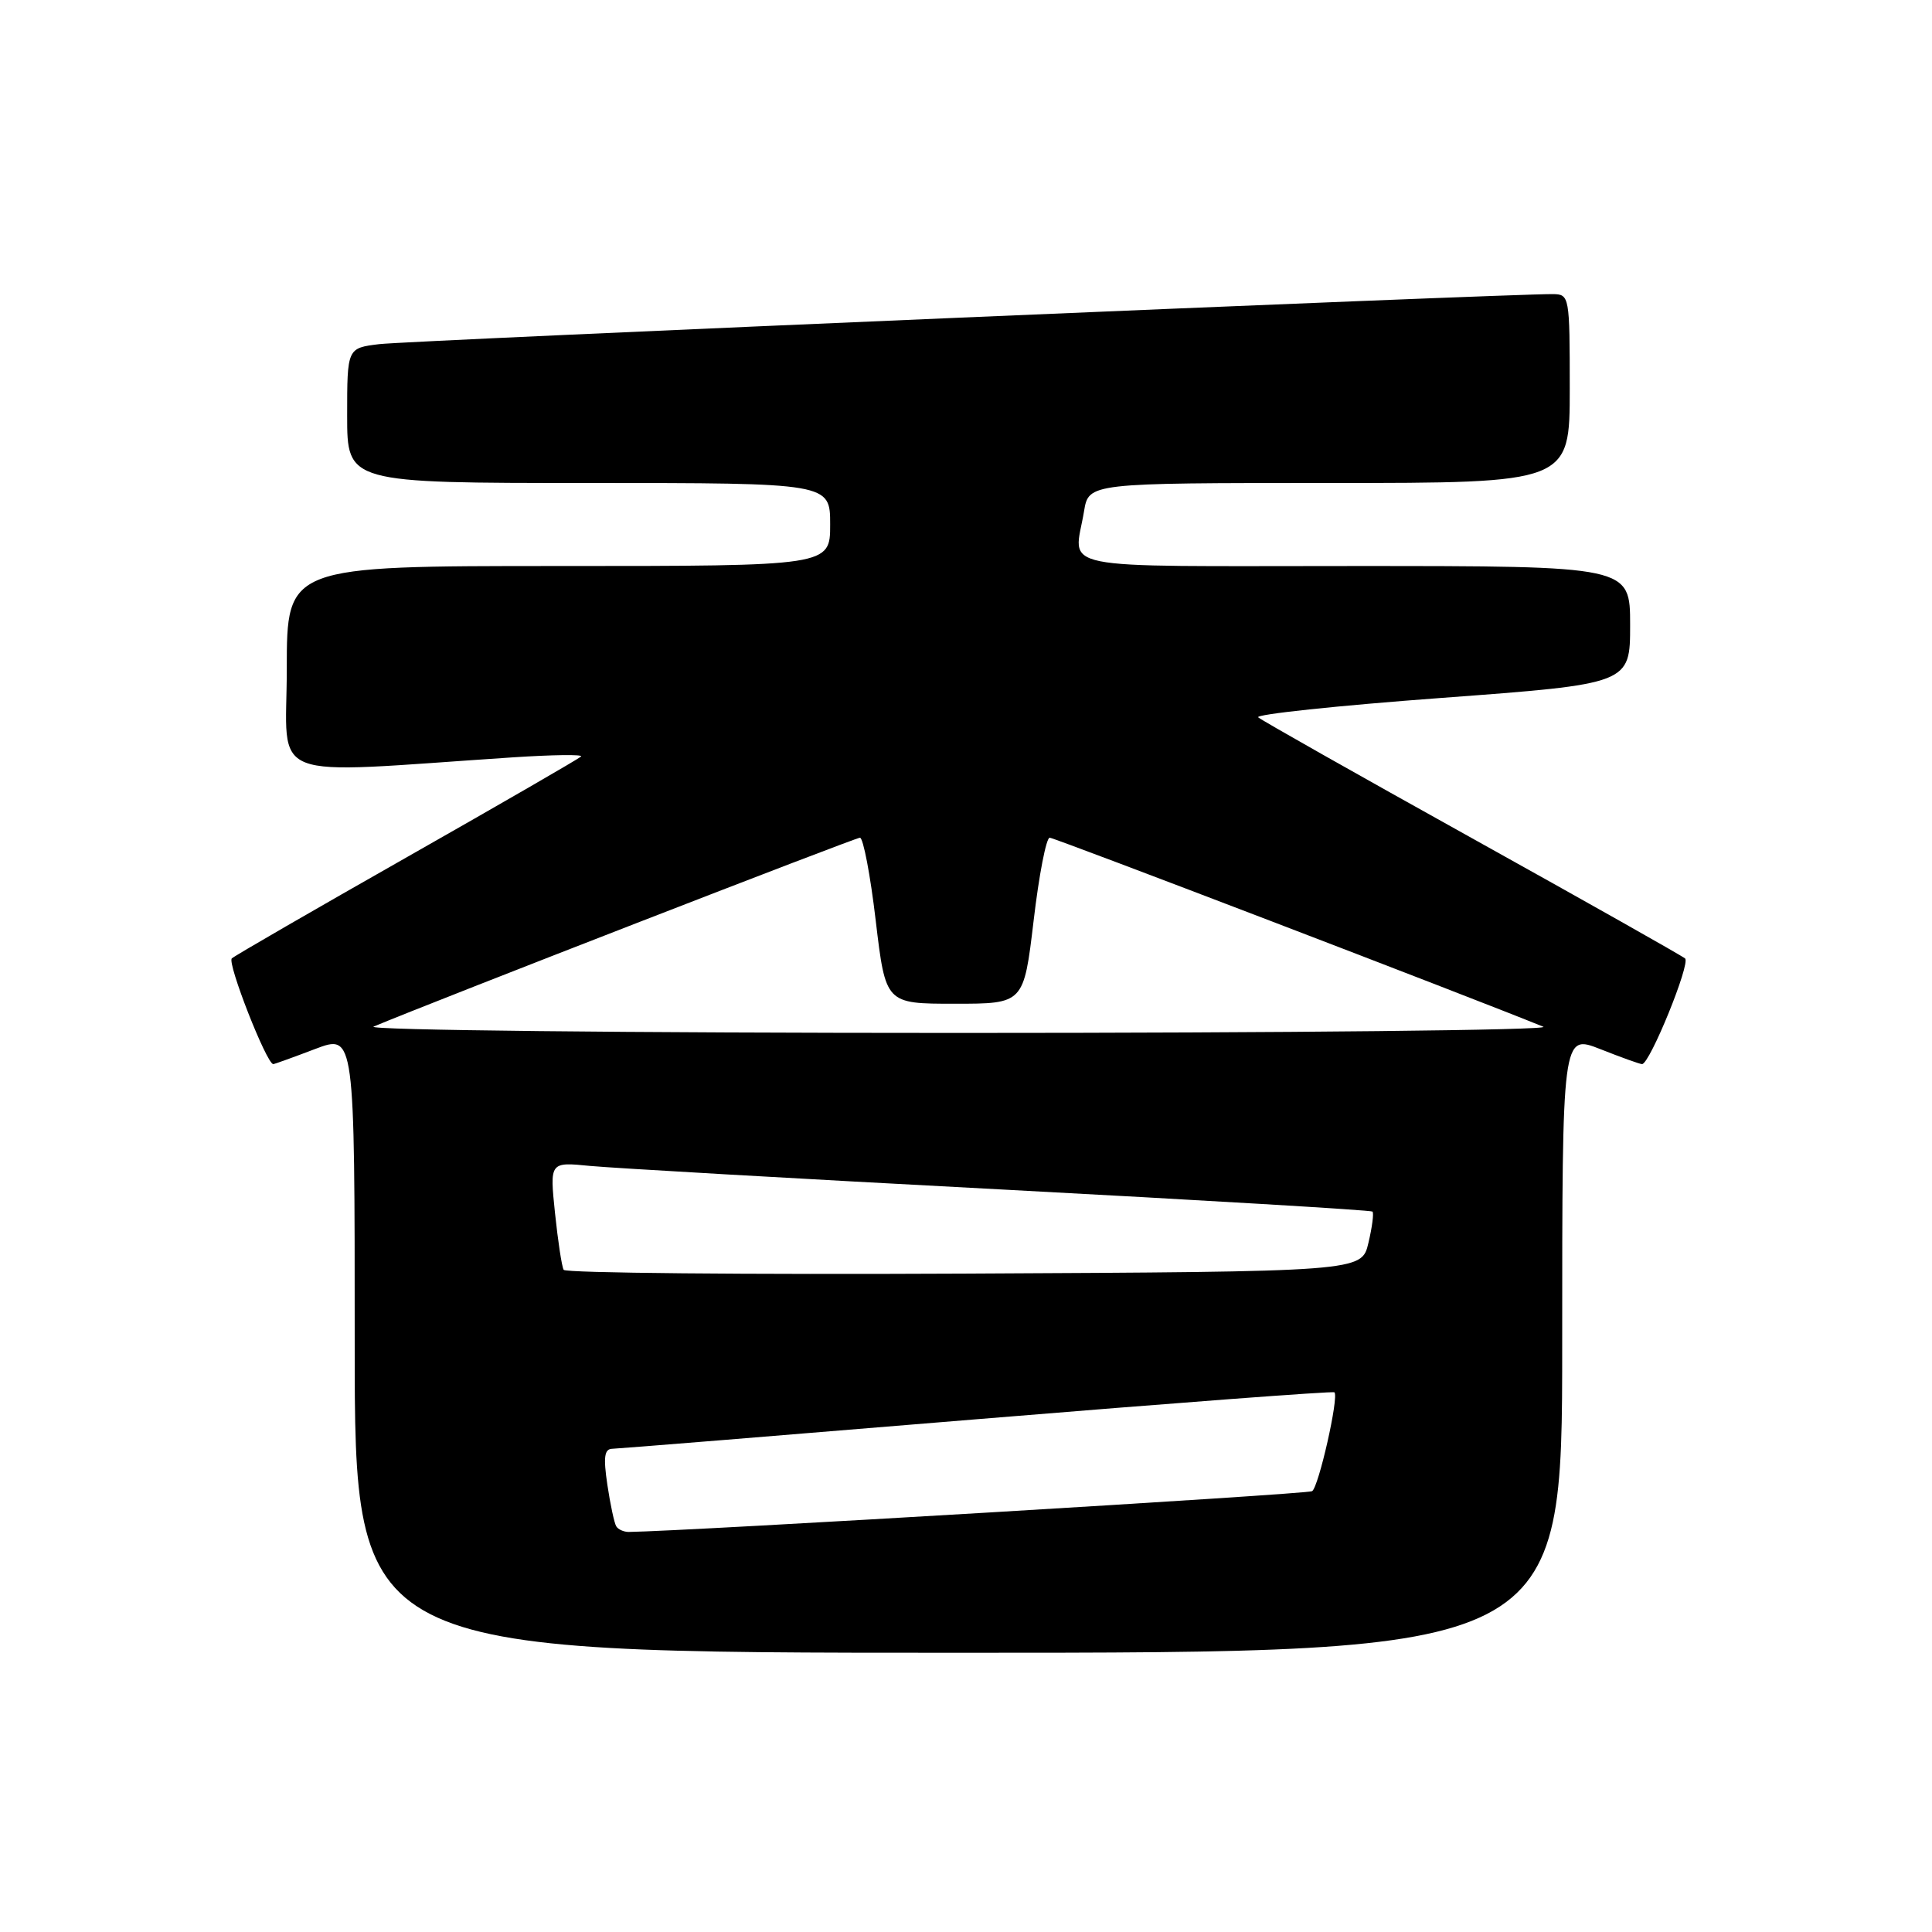 <?xml version="1.0" encoding="UTF-8" standalone="no"?>
<!DOCTYPE svg PUBLIC "-//W3C//DTD SVG 1.1//EN" "http://www.w3.org/Graphics/SVG/1.1/DTD/svg11.dtd" >
<svg xmlns="http://www.w3.org/2000/svg" xmlns:xlink="http://www.w3.org/1999/xlink" version="1.1" viewBox="0 0 256 256">
 <g >
 <path fill="currentColor"
d=" M 207.00 178.01 C 207.00 137.03 207.00 137.03 212.04 139.01 C 214.81 140.11 217.30 141.00 217.58 141.00 C 218.60 141.00 224.04 127.64 223.28 127.00 C 222.85 126.63 210.12 119.45 195.00 111.04 C 179.88 102.63 167.15 95.44 166.72 95.05 C 166.29 94.66 177.20 93.50 190.97 92.48 C 216.00 90.62 216.00 90.62 216.00 82.81 C 216.00 75.00 216.00 75.00 179.50 75.00 C 138.70 75.00 142.32 75.73 143.64 67.75 C 144.26 64.00 144.26 64.00 176.13 64.00 C 208.00 64.00 208.00 64.00 208.00 51.50 C 208.00 39.21 207.96 39.00 205.75 38.97 C 200.14 38.91 54.03 45.13 50.25 45.60 C 46.00 46.12 46.00 46.12 46.00 55.06 C 46.00 64.00 46.00 64.00 78.00 64.00 C 110.00 64.00 110.00 64.00 110.00 69.50 C 110.00 75.00 110.00 75.00 74.00 75.00 C 38.00 75.00 38.00 75.00 38.00 88.65 C 38.00 103.88 34.61 102.56 68.00 100.35 C 73.22 100.01 77.28 99.95 77.00 100.24 C 76.72 100.52 66.38 106.50 54.00 113.53 C 41.62 120.56 31.15 126.61 30.72 126.99 C 30.06 127.56 35.33 141.00 36.21 141.00 C 36.37 141.00 38.86 140.10 41.75 139.00 C 47.00 137.01 47.00 137.01 47.00 178.00 C 47.00 219.00 47.00 219.00 127.00 219.00 C 207.00 219.00 207.00 219.00 207.00 178.01 Z  M 81.66 202.25 C 81.40 201.84 80.87 199.36 80.48 196.75 C 79.93 193.06 80.08 191.99 81.14 191.97 C 81.89 191.95 103.65 190.19 129.50 188.05 C 155.35 185.92 176.64 184.31 176.82 184.49 C 177.43 185.10 174.73 197.05 173.86 197.59 C 173.21 197.99 90.81 202.90 83.31 202.99 C 82.65 202.99 81.91 202.66 81.66 202.25 Z  M 74.69 168.26 C 74.44 167.84 73.93 164.45 73.54 160.73 C 72.84 153.96 72.84 153.96 78.17 154.49 C 81.10 154.77 105.55 156.18 132.50 157.60 C 159.45 159.03 181.66 160.35 181.86 160.54 C 182.06 160.73 181.82 162.60 181.32 164.70 C 180.43 168.50 180.43 168.50 127.78 168.76 C 98.82 168.90 74.93 168.68 74.69 168.26 Z  M 49.50 136.03 C 57.20 132.80 113.32 111.00 113.95 111.00 C 114.38 111.00 115.33 115.95 116.04 122.00 C 117.35 133.00 117.35 133.00 126.50 133.00 C 135.65 133.00 135.65 133.00 136.96 122.00 C 137.67 115.95 138.63 111.00 139.09 111.00 C 139.73 111.00 195.15 132.23 204.50 136.05 C 205.60 136.50 170.73 136.87 127.00 136.87 C 83.14 136.87 48.40 136.50 49.50 136.03 Z "/>
</g>
</svg>